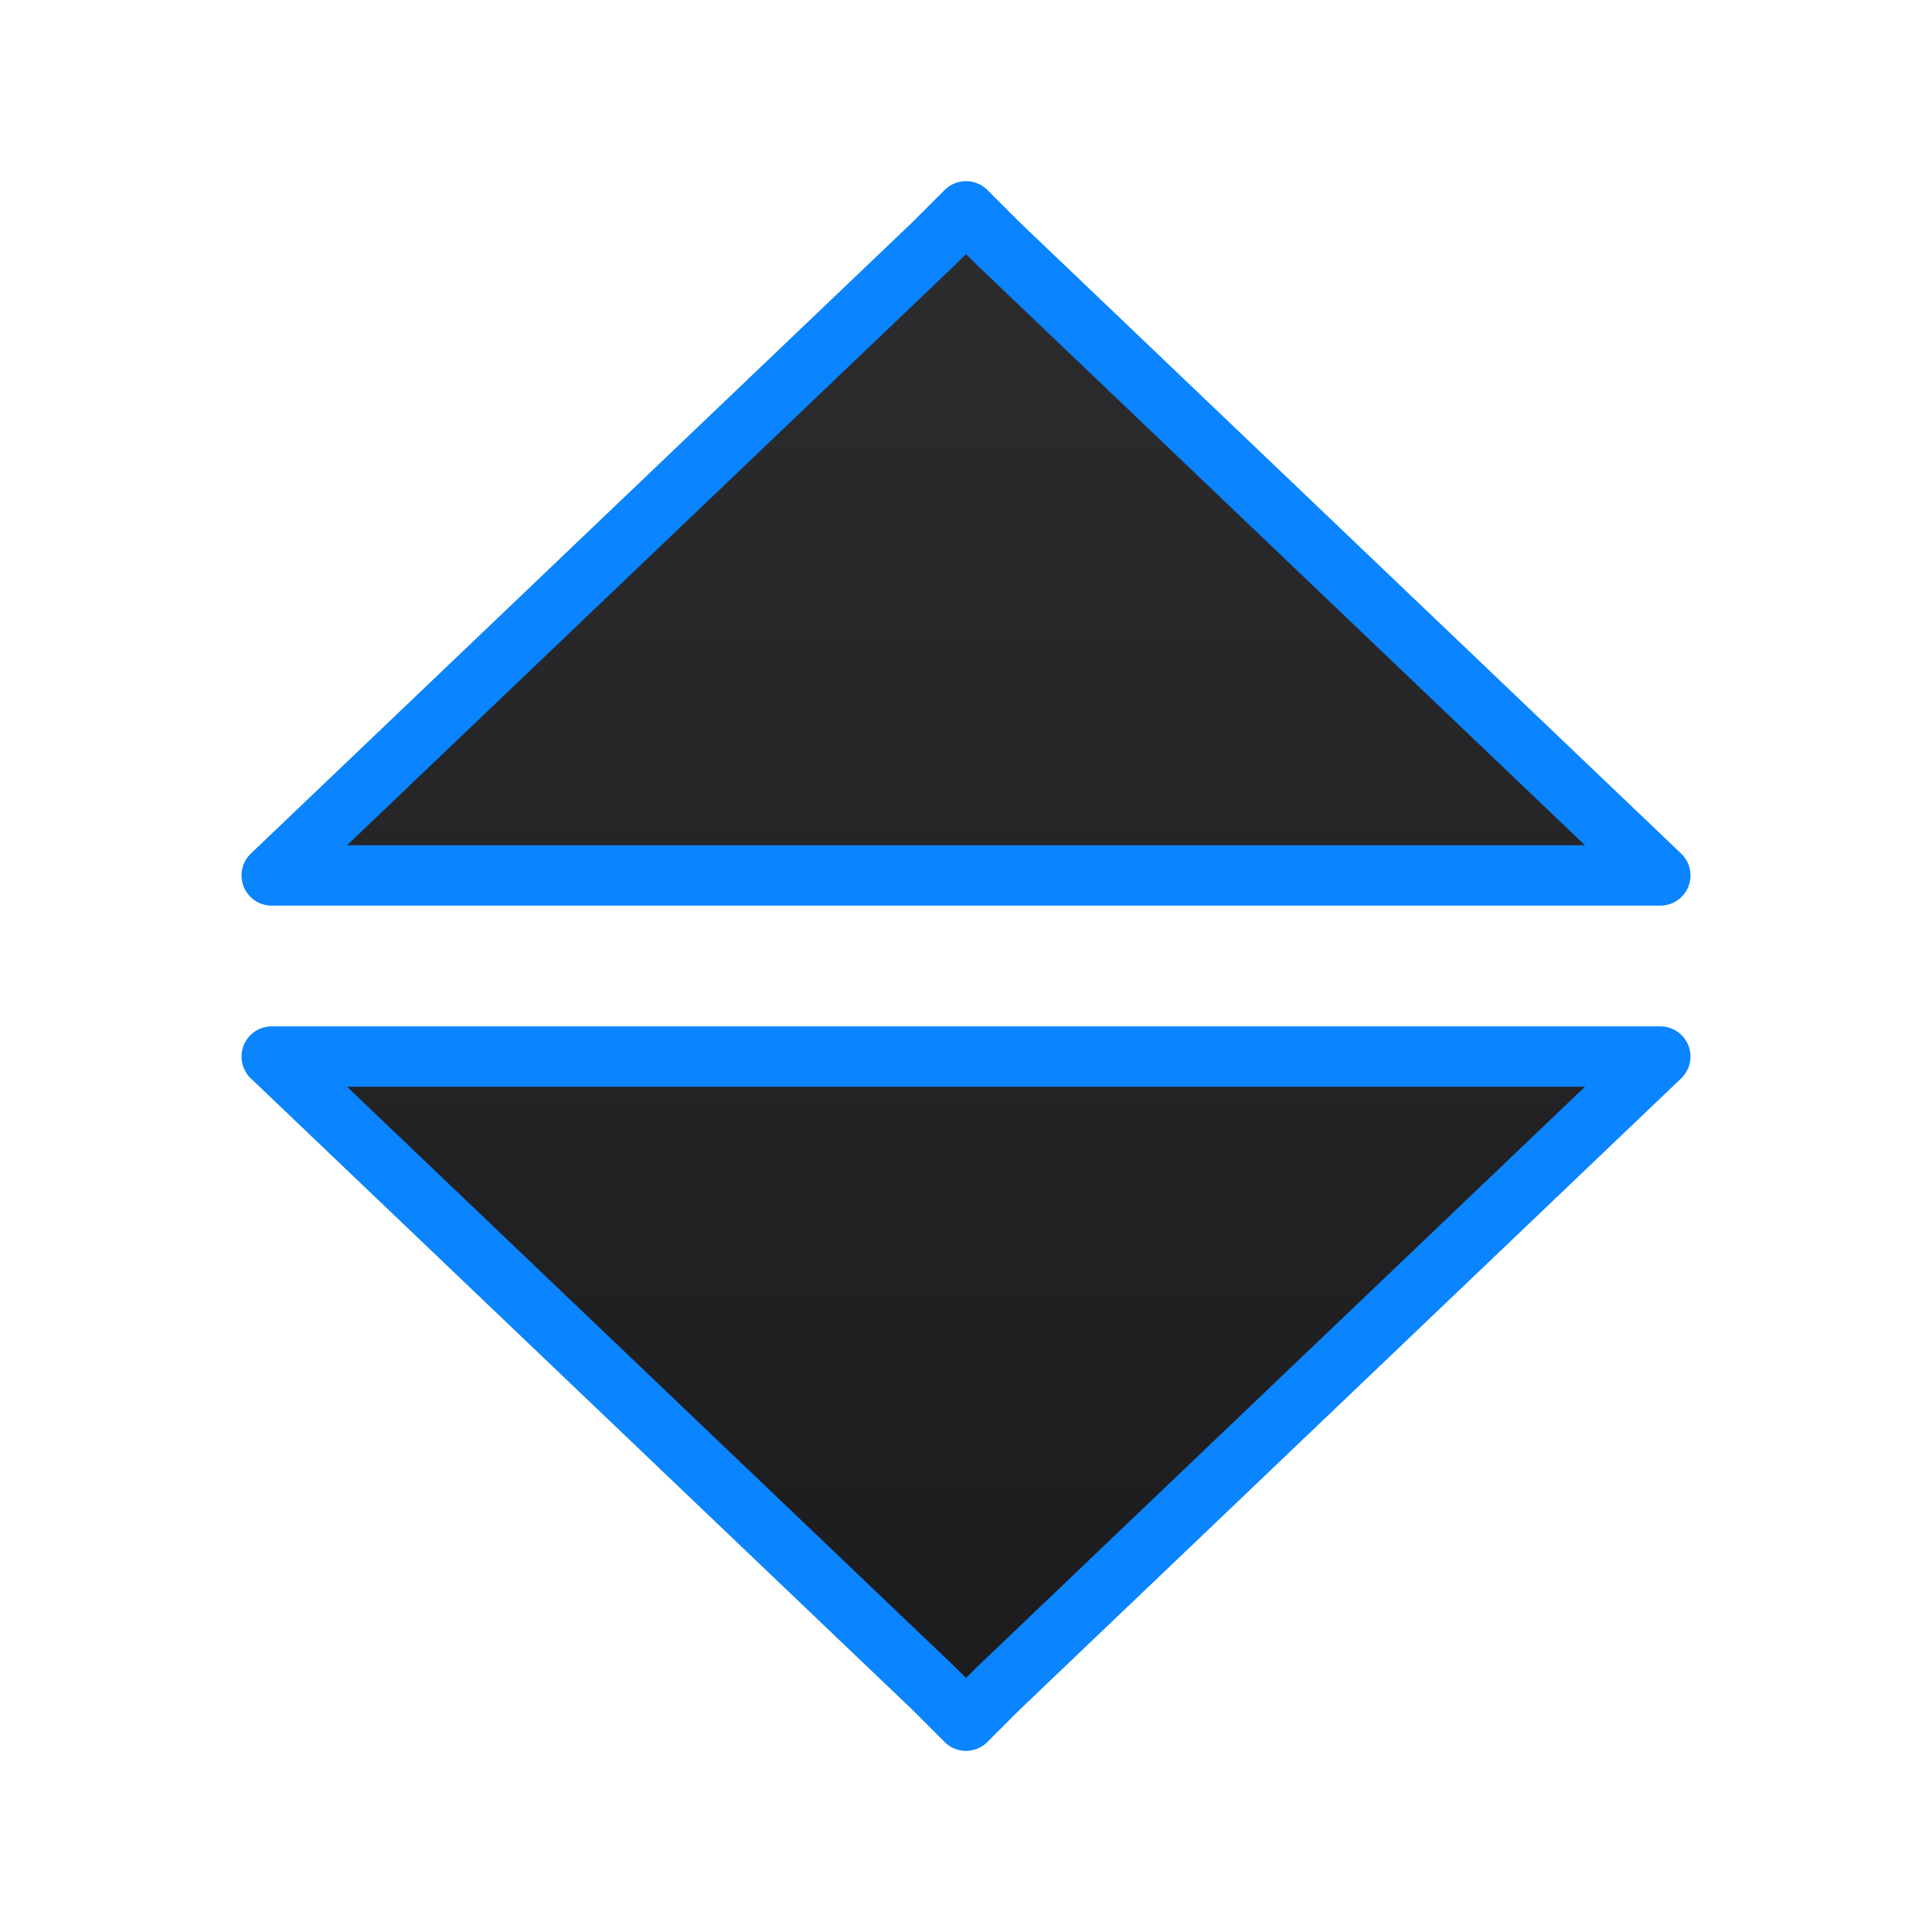 <svg viewBox="0 0 32 32" xmlns="http://www.w3.org/2000/svg" xmlns:xlink="http://www.w3.org/1999/xlink"><linearGradient id="a" gradientUnits="userSpaceOnUse" x1="16" x2="16" y1="28.5" y2="3.5"><stop offset="0" stop-color="#1c1c1e"/><stop offset="1" stop-color="#2c2c2e"/></linearGradient><path d="m16 3.5-.537.537-10.963 10.463h23l-10.963-10.463zm-11.5 14 10.963 10.463.537.537.537-.537 10.963-10.463z" fill="url(#a)" stroke="#0a84ff" stroke-linecap="round" stroke-linejoin="round" stroke-width="1"/></svg>